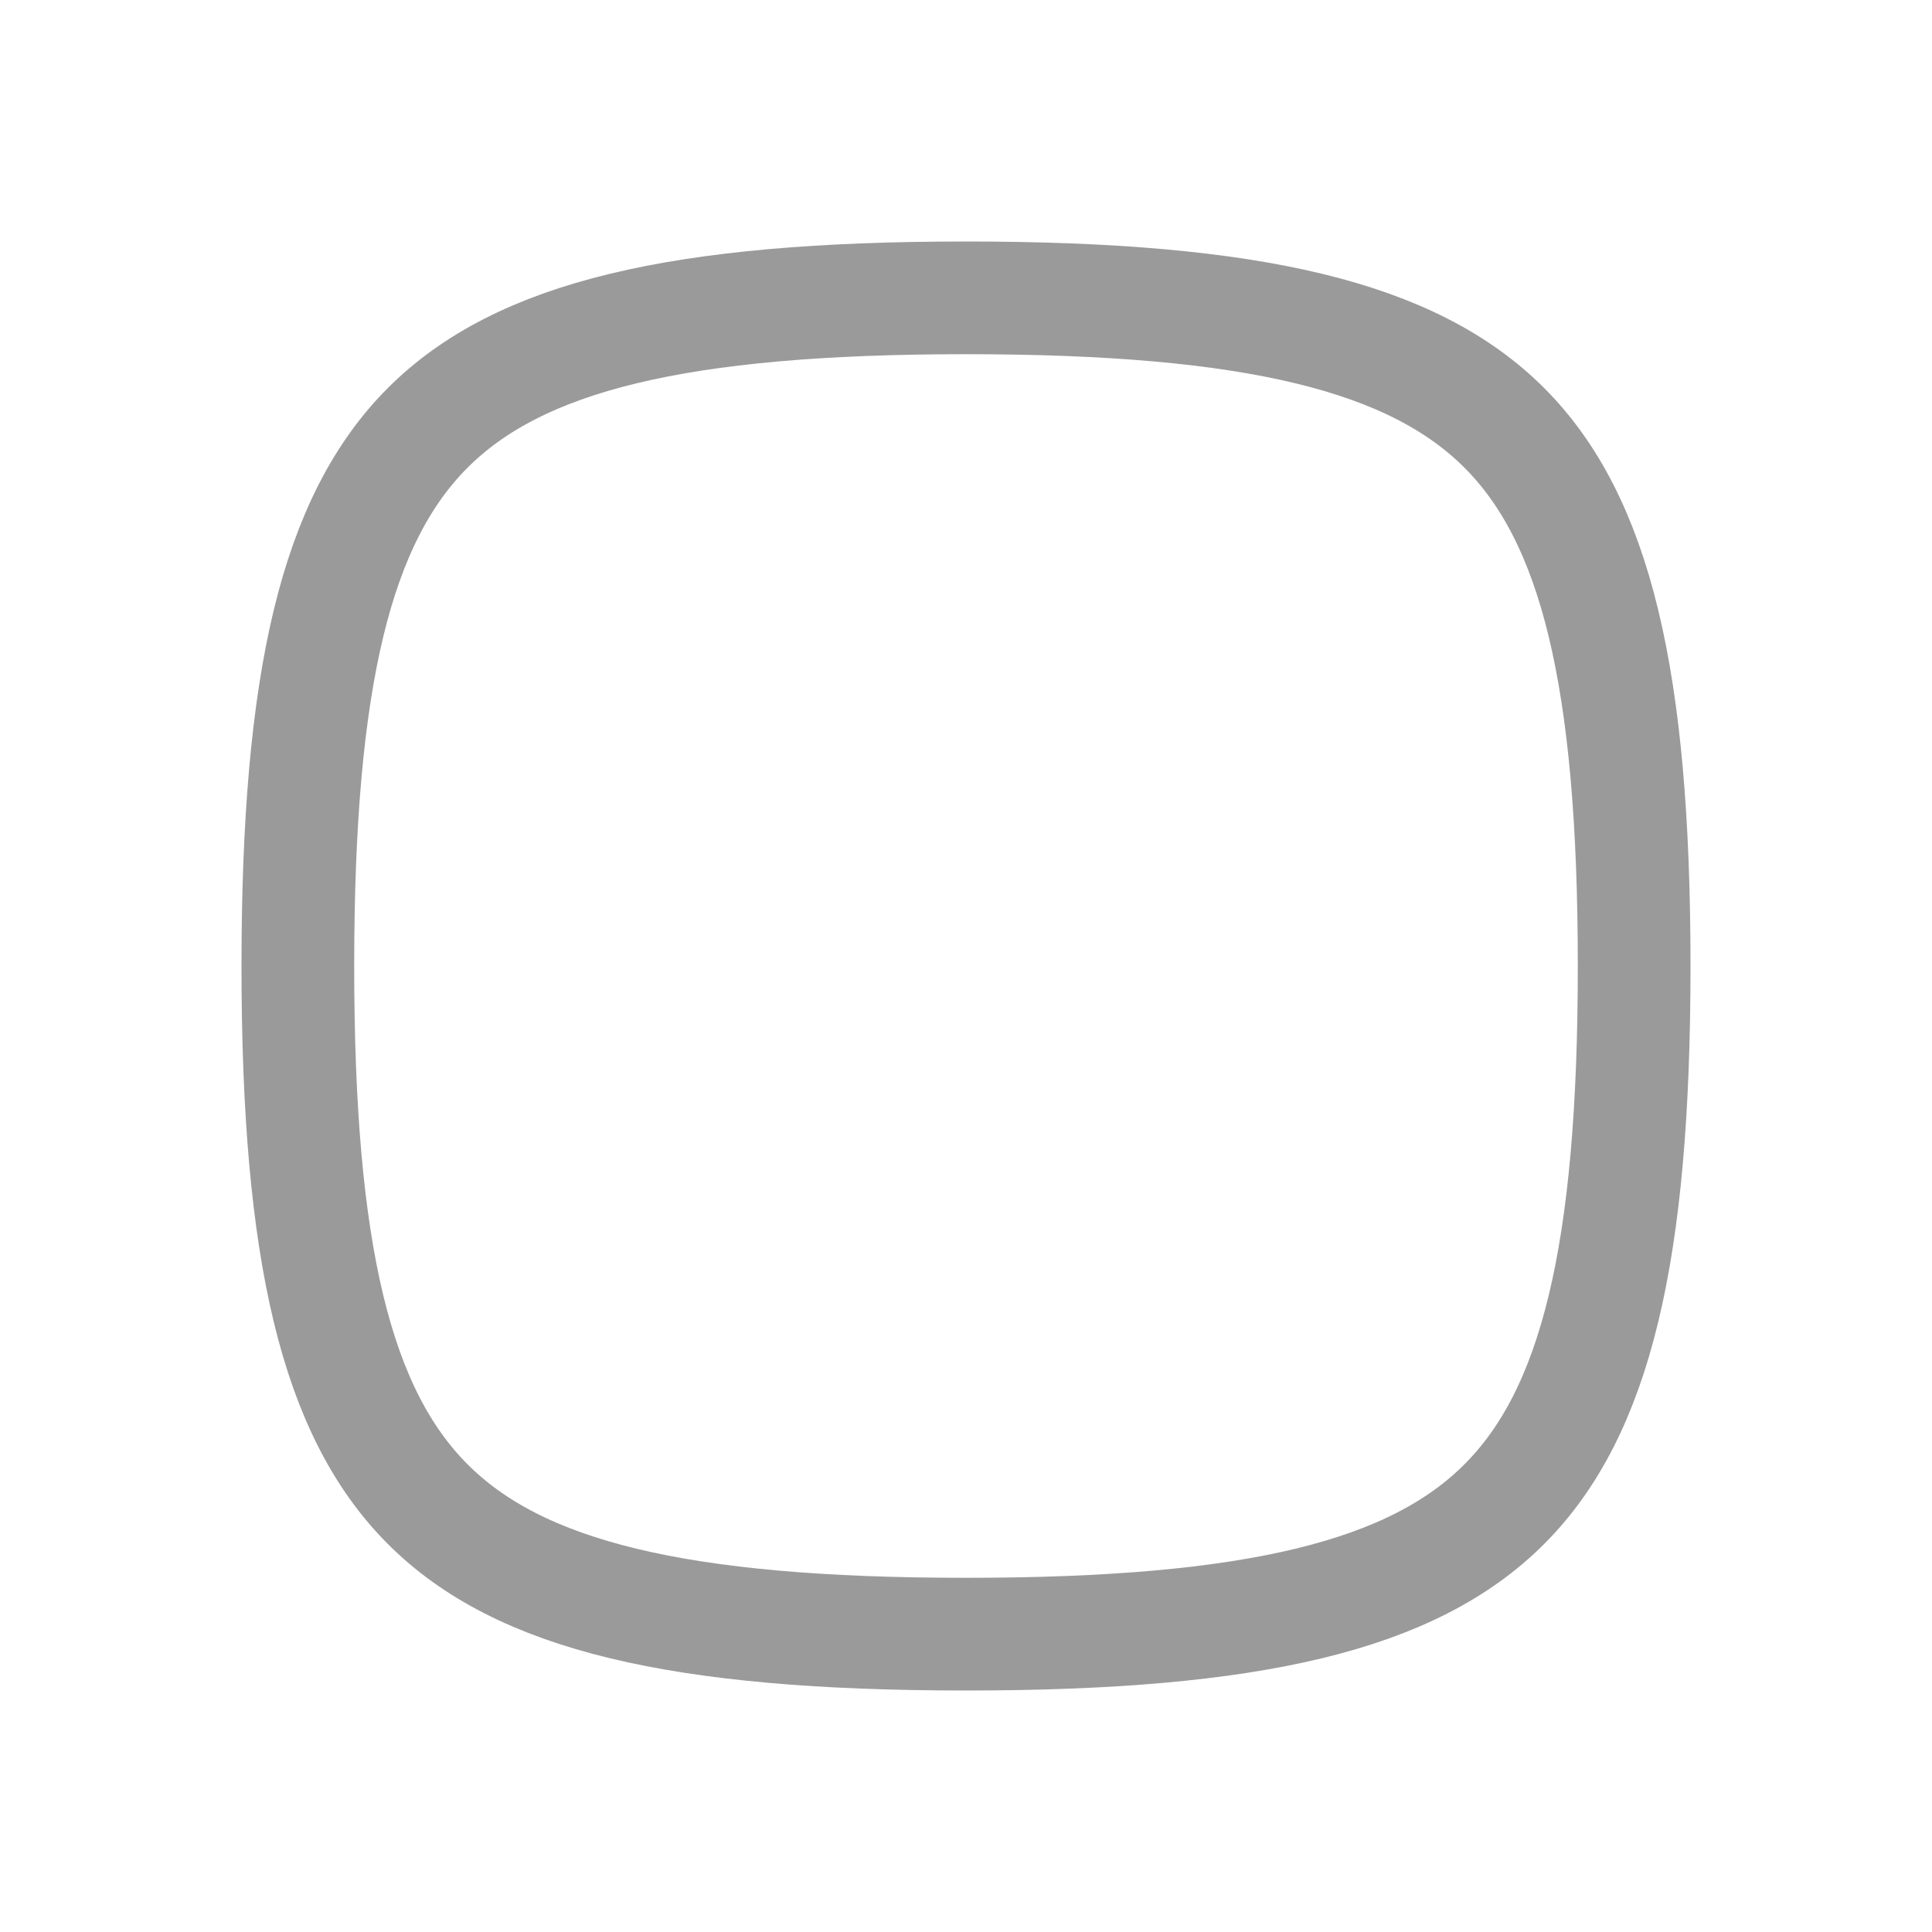 <svg width="24" height="24" viewBox="0 0 24 24" fill="none" xmlns="http://www.w3.org/2000/svg">
<path d="M12 20.3C8.425 20.3 6.449 19.822 5.314 18.686C4.179 17.551 3.7 15.575 3.7 12C3.7 8.425 4.179 6.449 5.314 5.314C6.449 4.179 8.425 3.7 12 3.7C15.575 3.7 17.551 4.179 18.686 5.314C19.821 6.449 20.3 8.425 20.3 12C20.3 15.575 19.821 17.551 18.686 18.686C17.551 19.822 15.575 20.3 12 20.3Z" stroke="#9A9A9A" stroke-width="1.4"/>
</svg>
